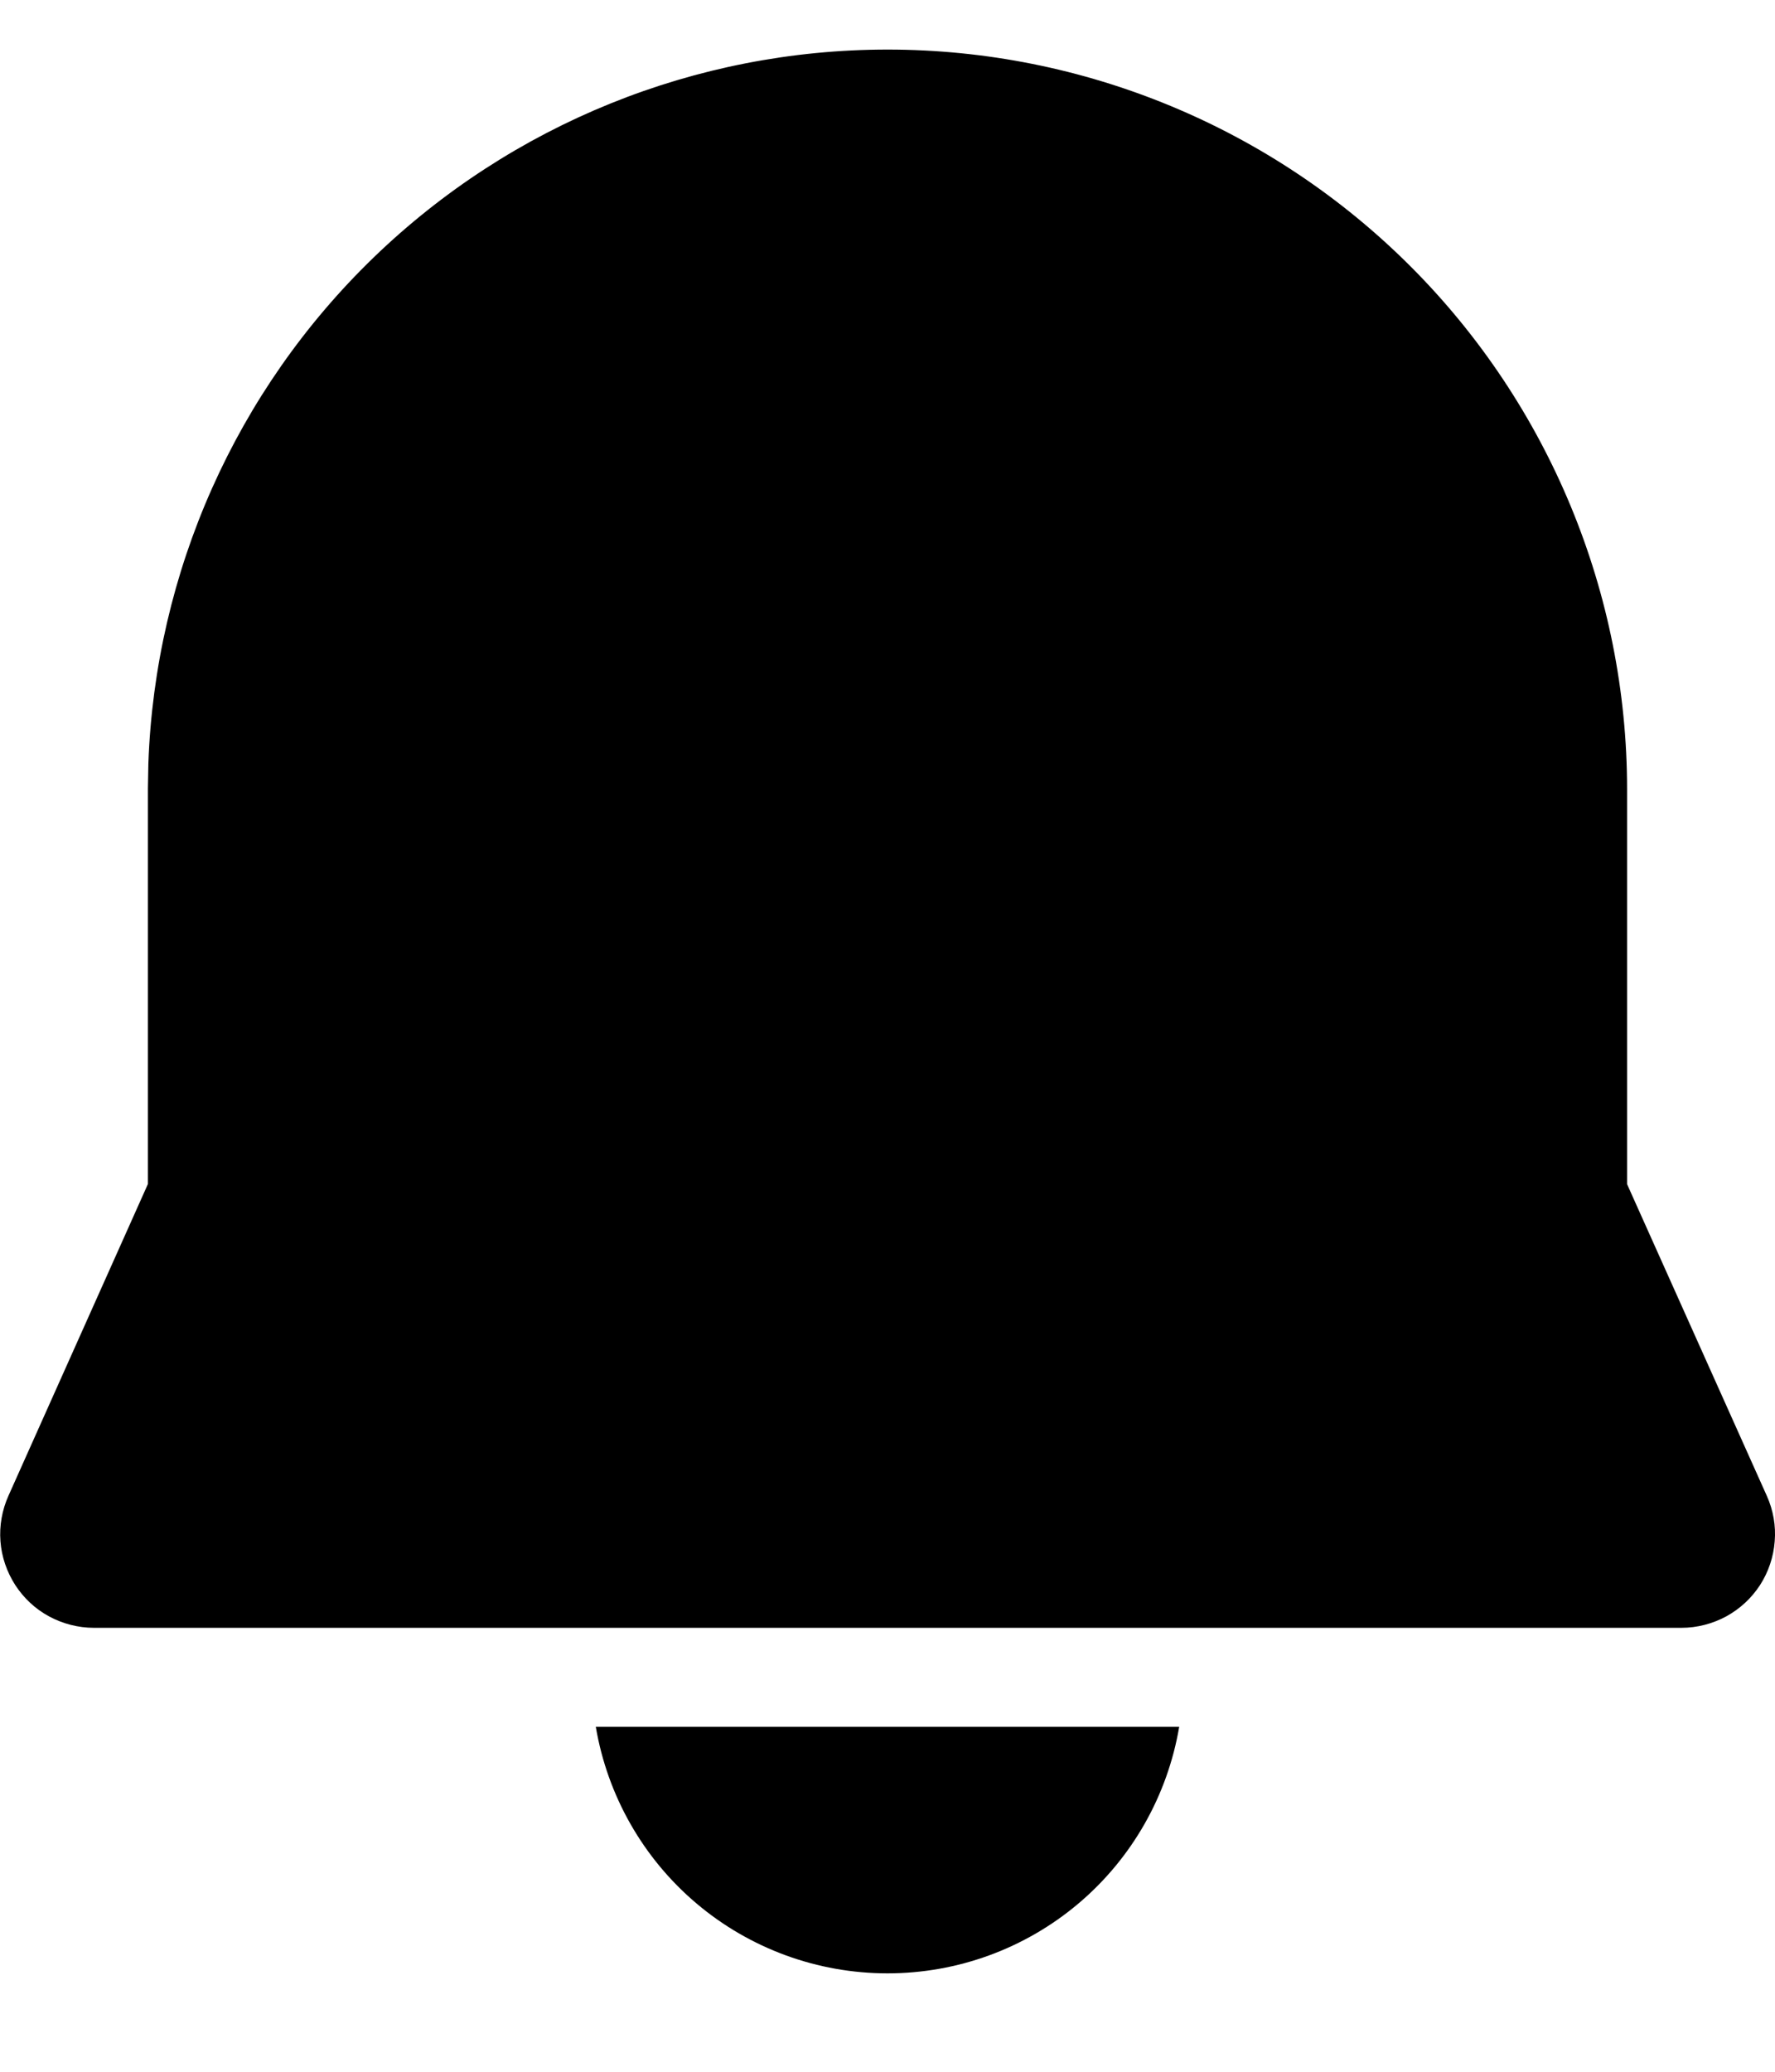 <svg width="12" height="14" viewBox="0 0 12 14" fill="none" xmlns="http://www.w3.org/2000/svg">
<path d="M4.028 11.669H7.972C7.893 12.135 7.652 12.558 7.291 12.863C6.93 13.168 6.473 13.335 6 13.335C5.527 13.335 5.07 13.168 4.709 12.863C4.348 12.558 4.107 12.135 4.028 11.669ZM6 0.335C7.326 0.335 8.598 0.862 9.536 1.8C10.473 2.737 11 4.009 11 5.335V8.002L11.945 10.109C11.988 10.205 12.007 10.311 11.998 10.416C11.99 10.521 11.956 10.622 11.899 10.711C11.841 10.8 11.763 10.872 11.67 10.923C11.577 10.973 11.473 11 11.368 11H0.635C0.529 11 0.425 10.973 0.332 10.923C0.239 10.873 0.161 10.8 0.103 10.711C0.046 10.622 0.011 10.521 0.003 10.415C-0.005 10.31 0.014 10.204 0.057 10.108L1 8.001V5.327L1.003 5.16C1.049 3.865 1.595 2.639 2.527 1.739C3.459 0.839 4.704 0.335 6 0.335Z" fill="currentColor"/>
</svg>
